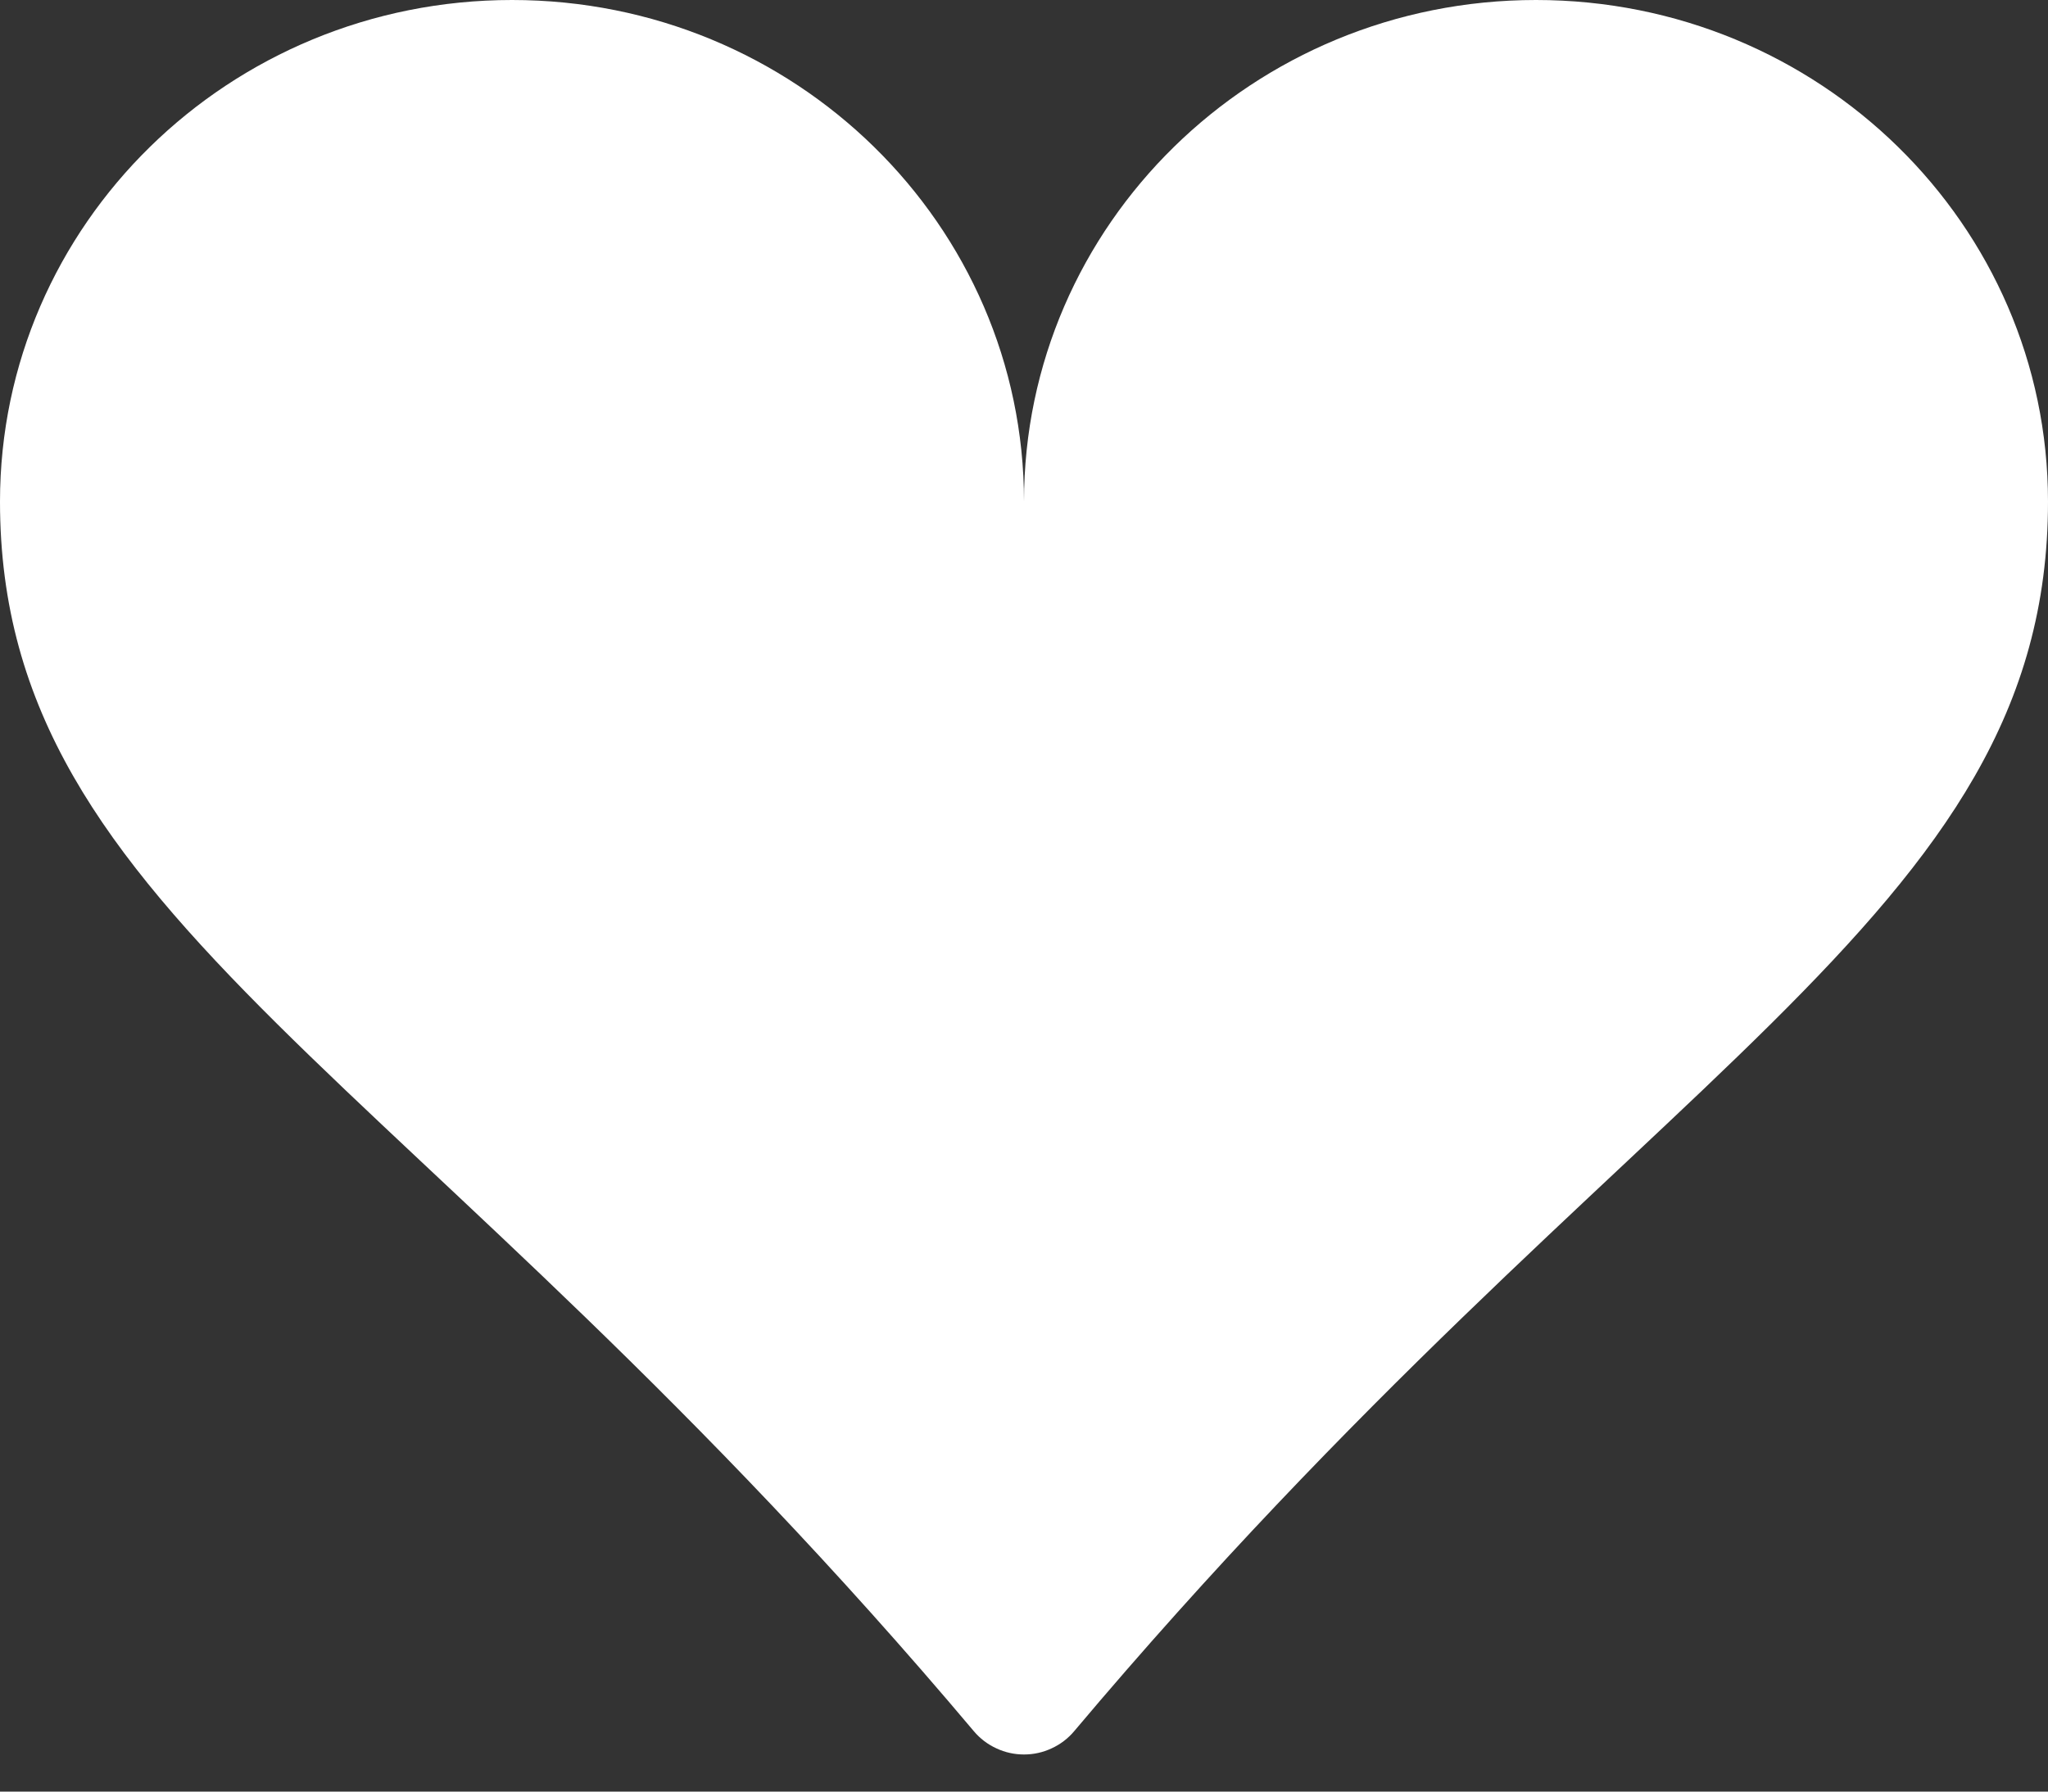 <svg width="16" height="14" viewBox="0 0 16 14" fill="none" xmlns="http://www.w3.org/2000/svg">
<rect x="0" y="0" width="16" height="14" fill="#333333" stroke="none"/>
<path d="M4 0C6.21 0 8 1.755 8 3.92C8 1.755 9.79 0 12 0C14.21 0 16 1.755 16 3.92C16 7.183 12.766 8.334 8.392 13.528C8.344 13.585 8.284 13.631 8.216 13.662C8.148 13.694 8.075 13.71 8 13.71C7.925 13.71 7.852 13.694 7.784 13.662C7.716 13.631 7.656 13.585 7.608 13.528C3.234 8.334 0 7.183 0 3.92C0 1.755 1.79 0 4 0Z" fill="white"/>
</svg>
